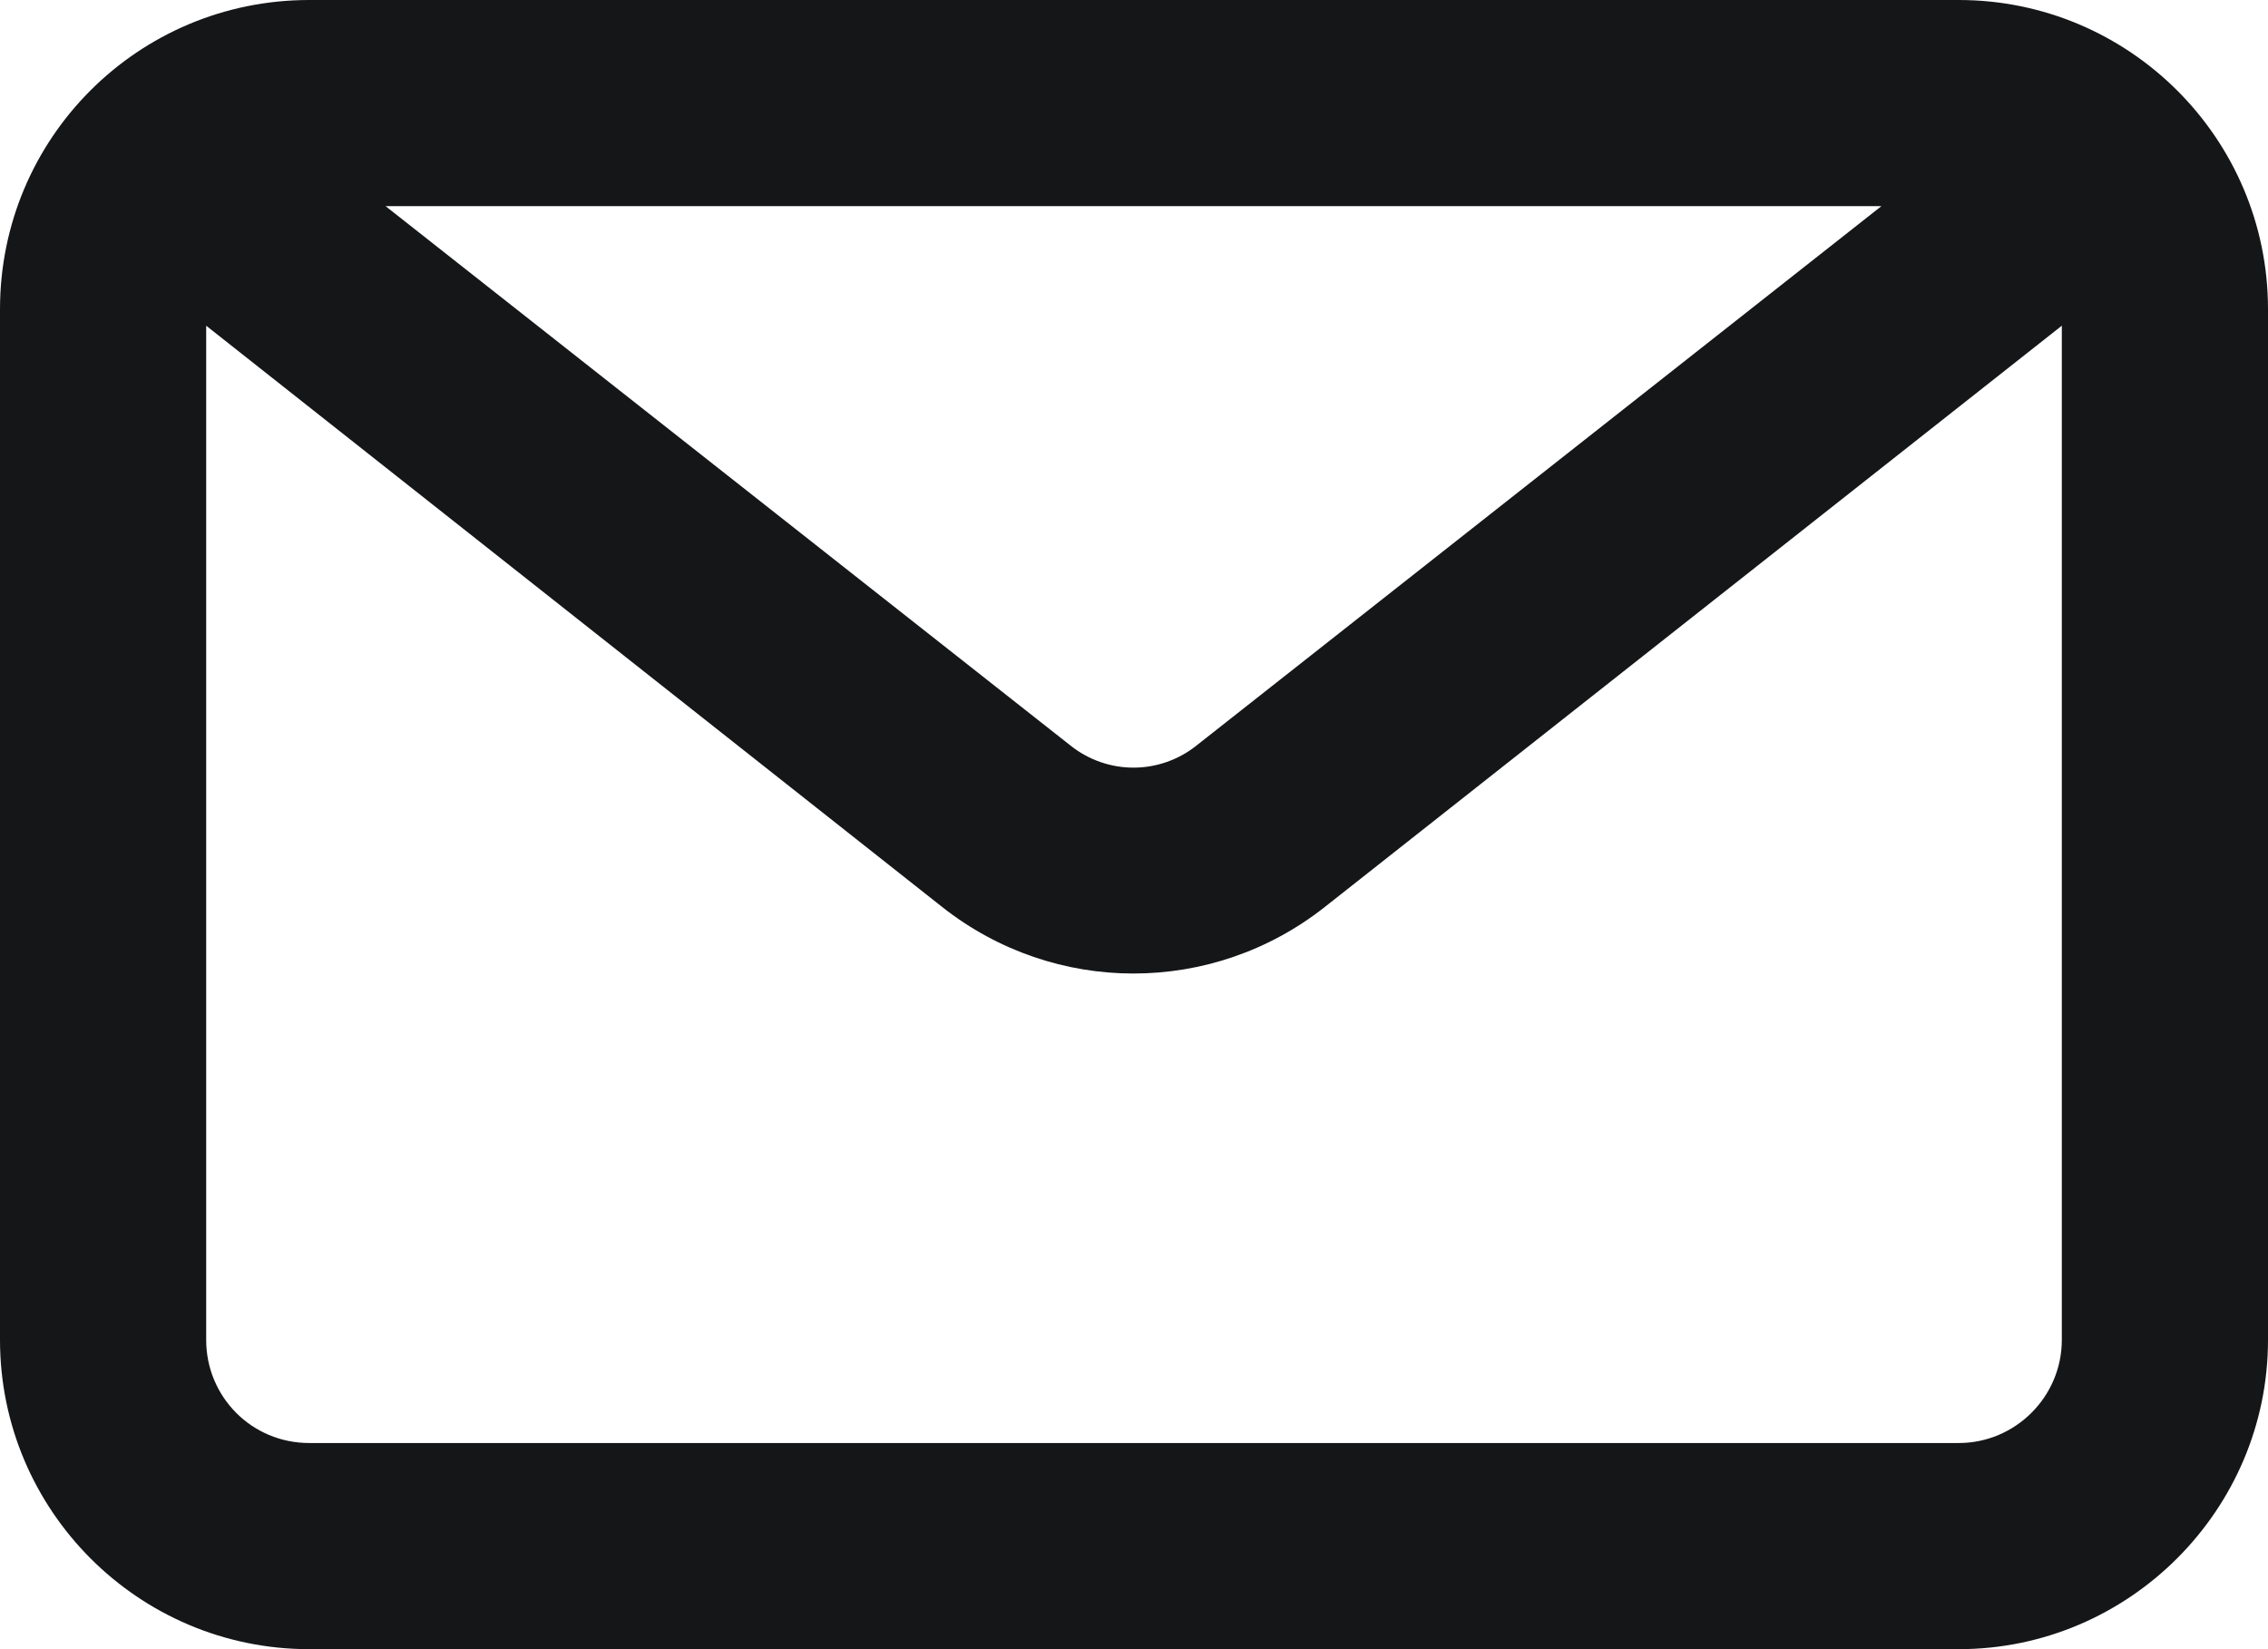 <svg viewBox="0 0 22 16" fill="none" xmlns="http://www.w3.org/2000/svg" xmlns:xlink="http://www.w3.org/1999/xlink">
	<defs/>
	<path id="icon" d="M19 0C20.65 0 22 1.34 22 3L22 13C22 14.65 20.65 16 19 16L3 16C1.34 16 0 14.65 0 13L0 3C0 1.34 1.34 0 3 0L19 0ZM18.25 2L3.74 2L10.38 7.23C10.74 7.52 11.25 7.52 11.61 7.23L18.25 2ZM2 3.16L2 13C2 13.55 2.44 14 3 14L19 14C19.55 14 20 13.55 20 13L20 3.16L12.85 8.8C11.76 9.66 10.23 9.66 9.14 8.8L2 3.16Z" fill="#151618" fill-opacity="1" fill-rule="evenodd"/>
</svg>
